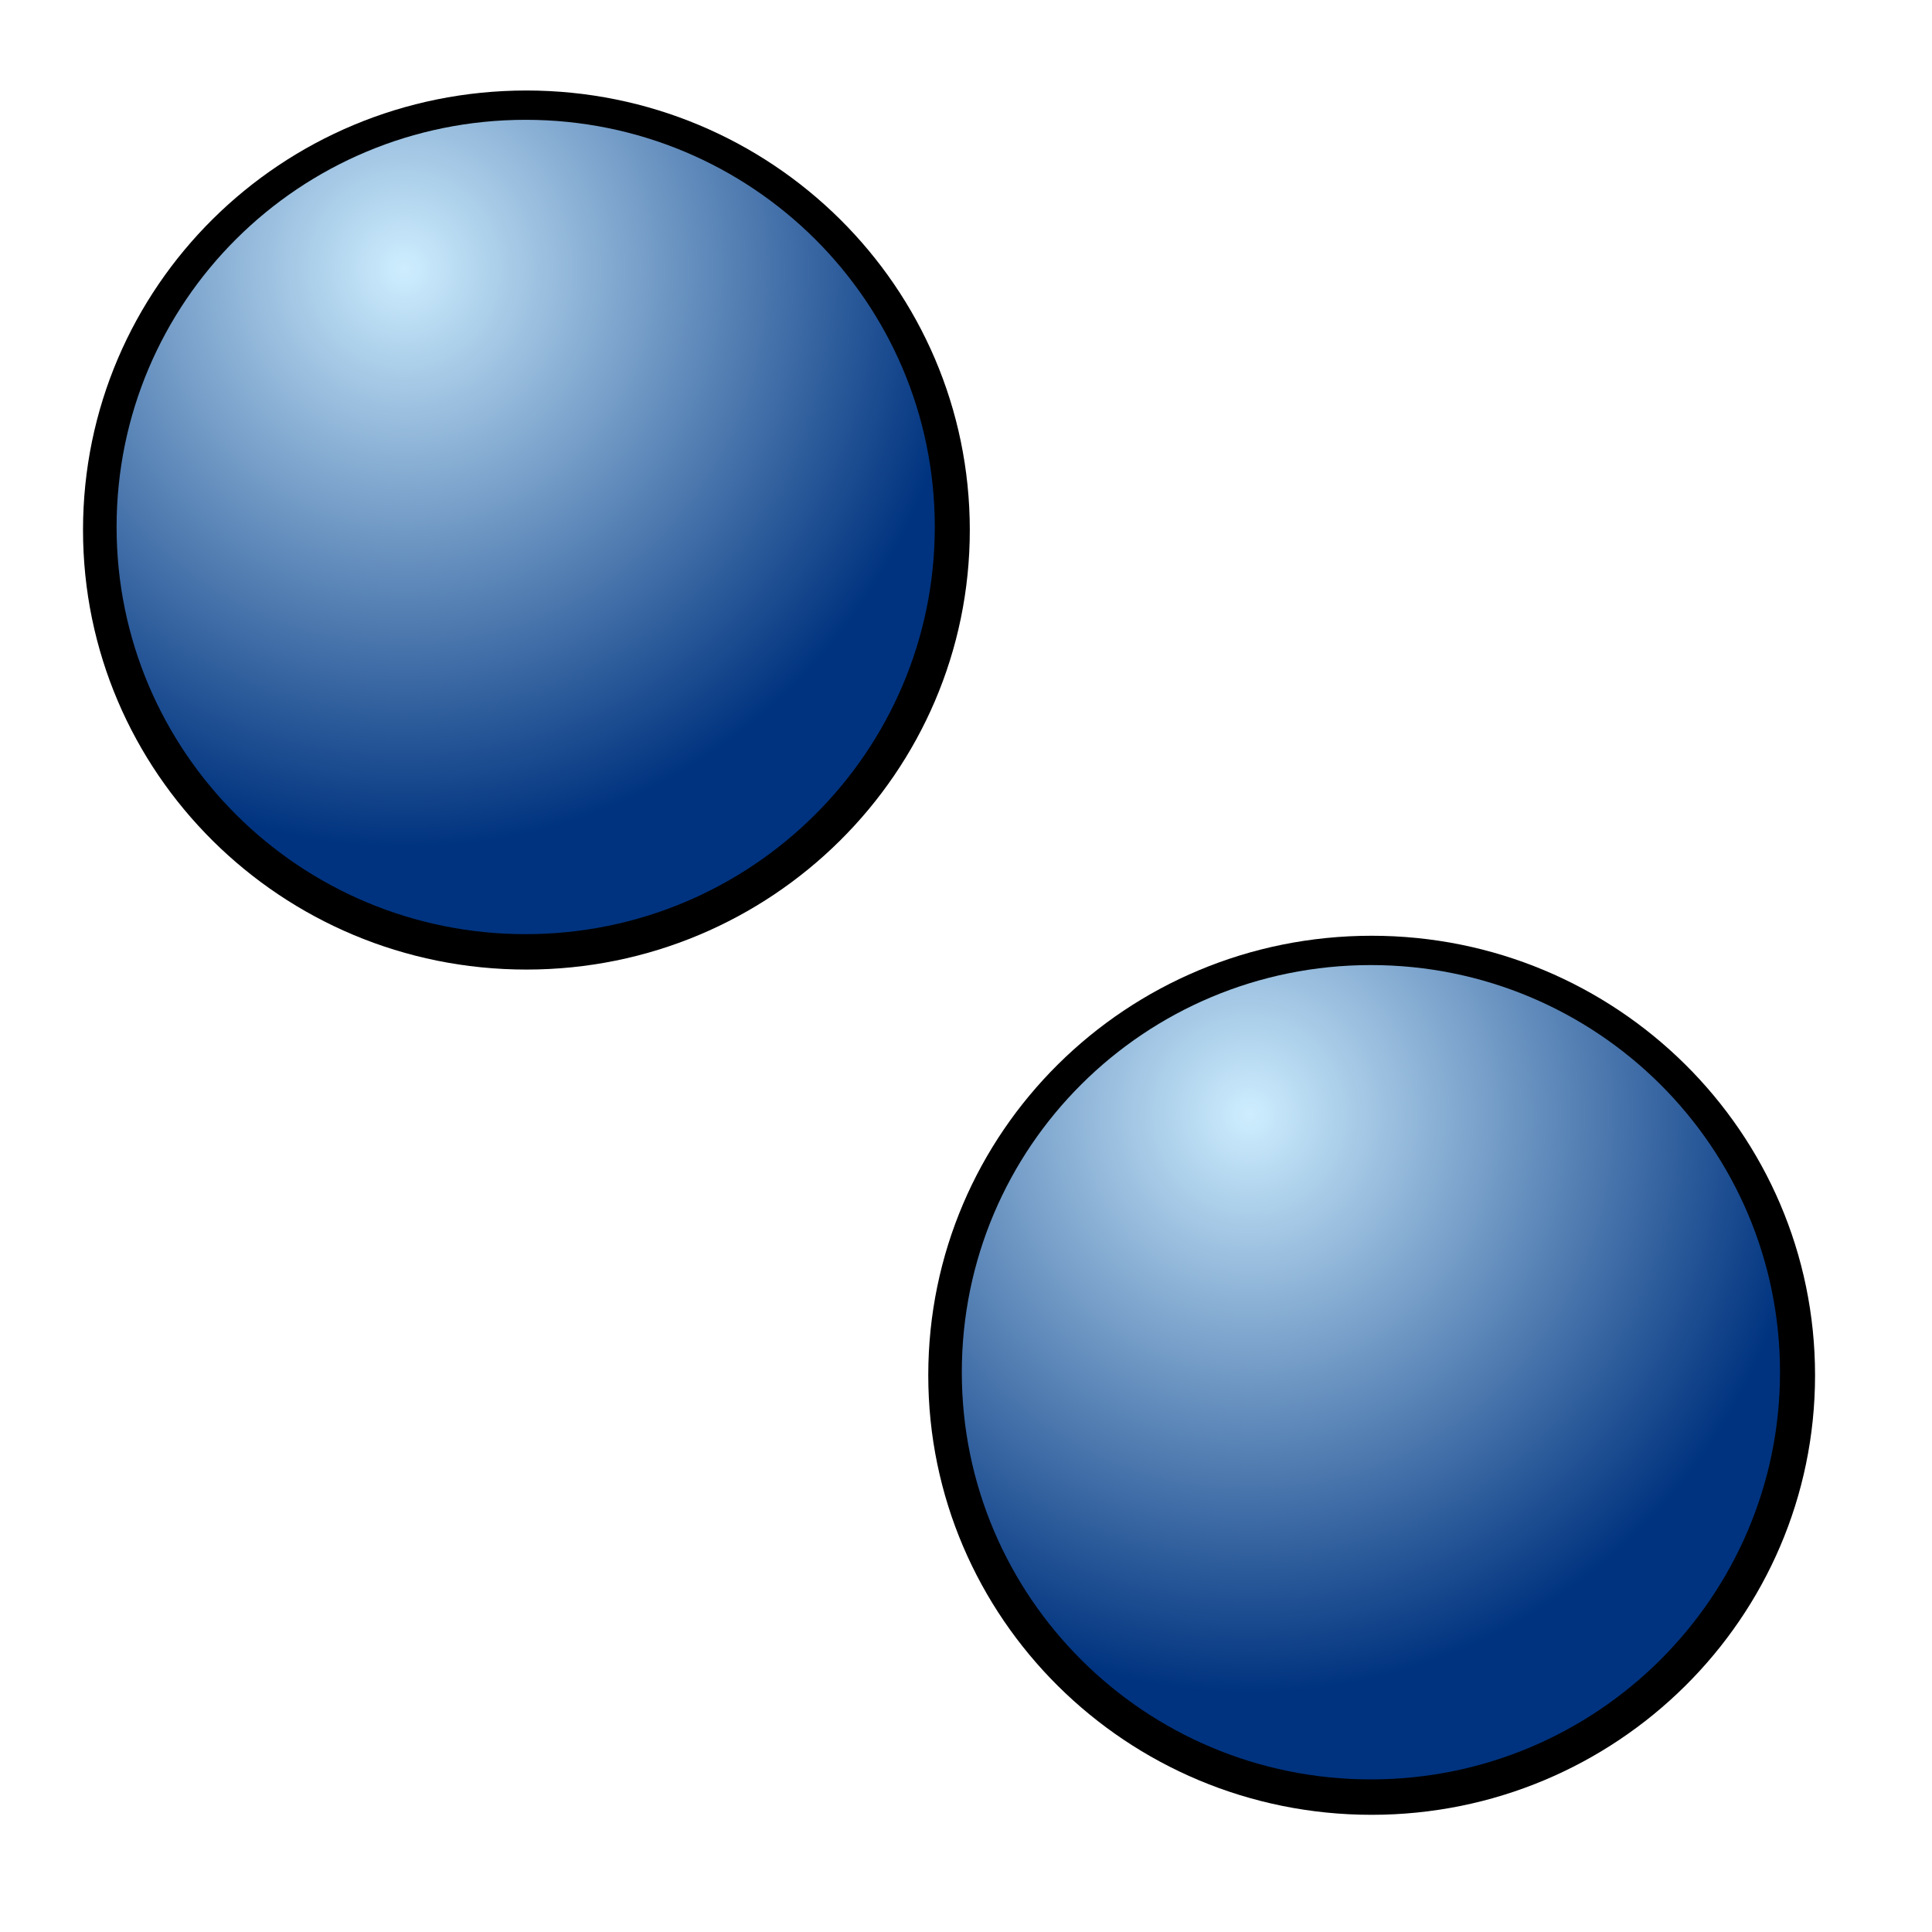 <?xml version="1.0" encoding="UTF-8" standalone="yes"?>
<svg version="1.1" width="64" height="64" color-interpolation="linearRGB"
     xmlns:svg="http://www.w3.org/2000/svg" xmlns="http://www.w3.org/2000/svg">
 <g>
  <path style="fill:#000000"
        d="
           M32 16C23.15 16 16 23.15 16 32C16 40.83 23.15 48 32 48C40.83 48 48 40.83 48 32C48 23.15 40.83 16 32 16z"
        transform="matrix(0.918,0,0,0.91,-11.938,-11.562)"
  />
  <radialGradient id="gradient0" gradientUnits="userSpaceOnUse" cx="0" cy="0" r="64" gradientTransform="matrix(0.49,0,0,0.506,27.25,21.875)">
   <stop offset="0" stop-color="#ceeeff"/>
   <stop offset="0.702" stop-color="#00337f"/>
  </radialGradient>
  <path style="fill:url(#gradient0)"
        d="M32 16C23.15 16 16 23.15 16 32C16 40.83 23.15 48 32 48C40.83 48 48 40.83 48 32C48 23.15 40.83 16 32 16z"
        transform="matrix(0.847,0,0,0.843,-9.69,-9.519)"
  />
  <path style="fill:#000000"
        d="
           M32 16C23.15 16 16 23.15 16 32C16 40.83 23.15 48 32 48C40.83 48 48 40.83 48 32C48 23.15 40.83 16 32 16z"
        transform="matrix(0.918,0,0,0.91,16.062,16.438)"
  />
  <radialGradient id="gradient1" gradientUnits="userSpaceOnUse" cx="0" cy="0" r="64" gradientTransform="matrix(0.49,0,0,0.506,27.25,21.875)">
   <stop offset="0" stop-color="#ceeeff"/>
   <stop offset="0.702" stop-color="#00337f"/>
  </radialGradient>
  <path style="fill:url(#gradient1)"
        d="M32 16C23.15 16 16 23.15 16 32C16 40.83 23.15 48 32 48C40.83 48 48 40.83 48 32C48 23.15 40.83 16 32 16z"
        transform="matrix(0.847,0,0,0.843,18.309,18.481)"
  />
 </g>
</svg>
